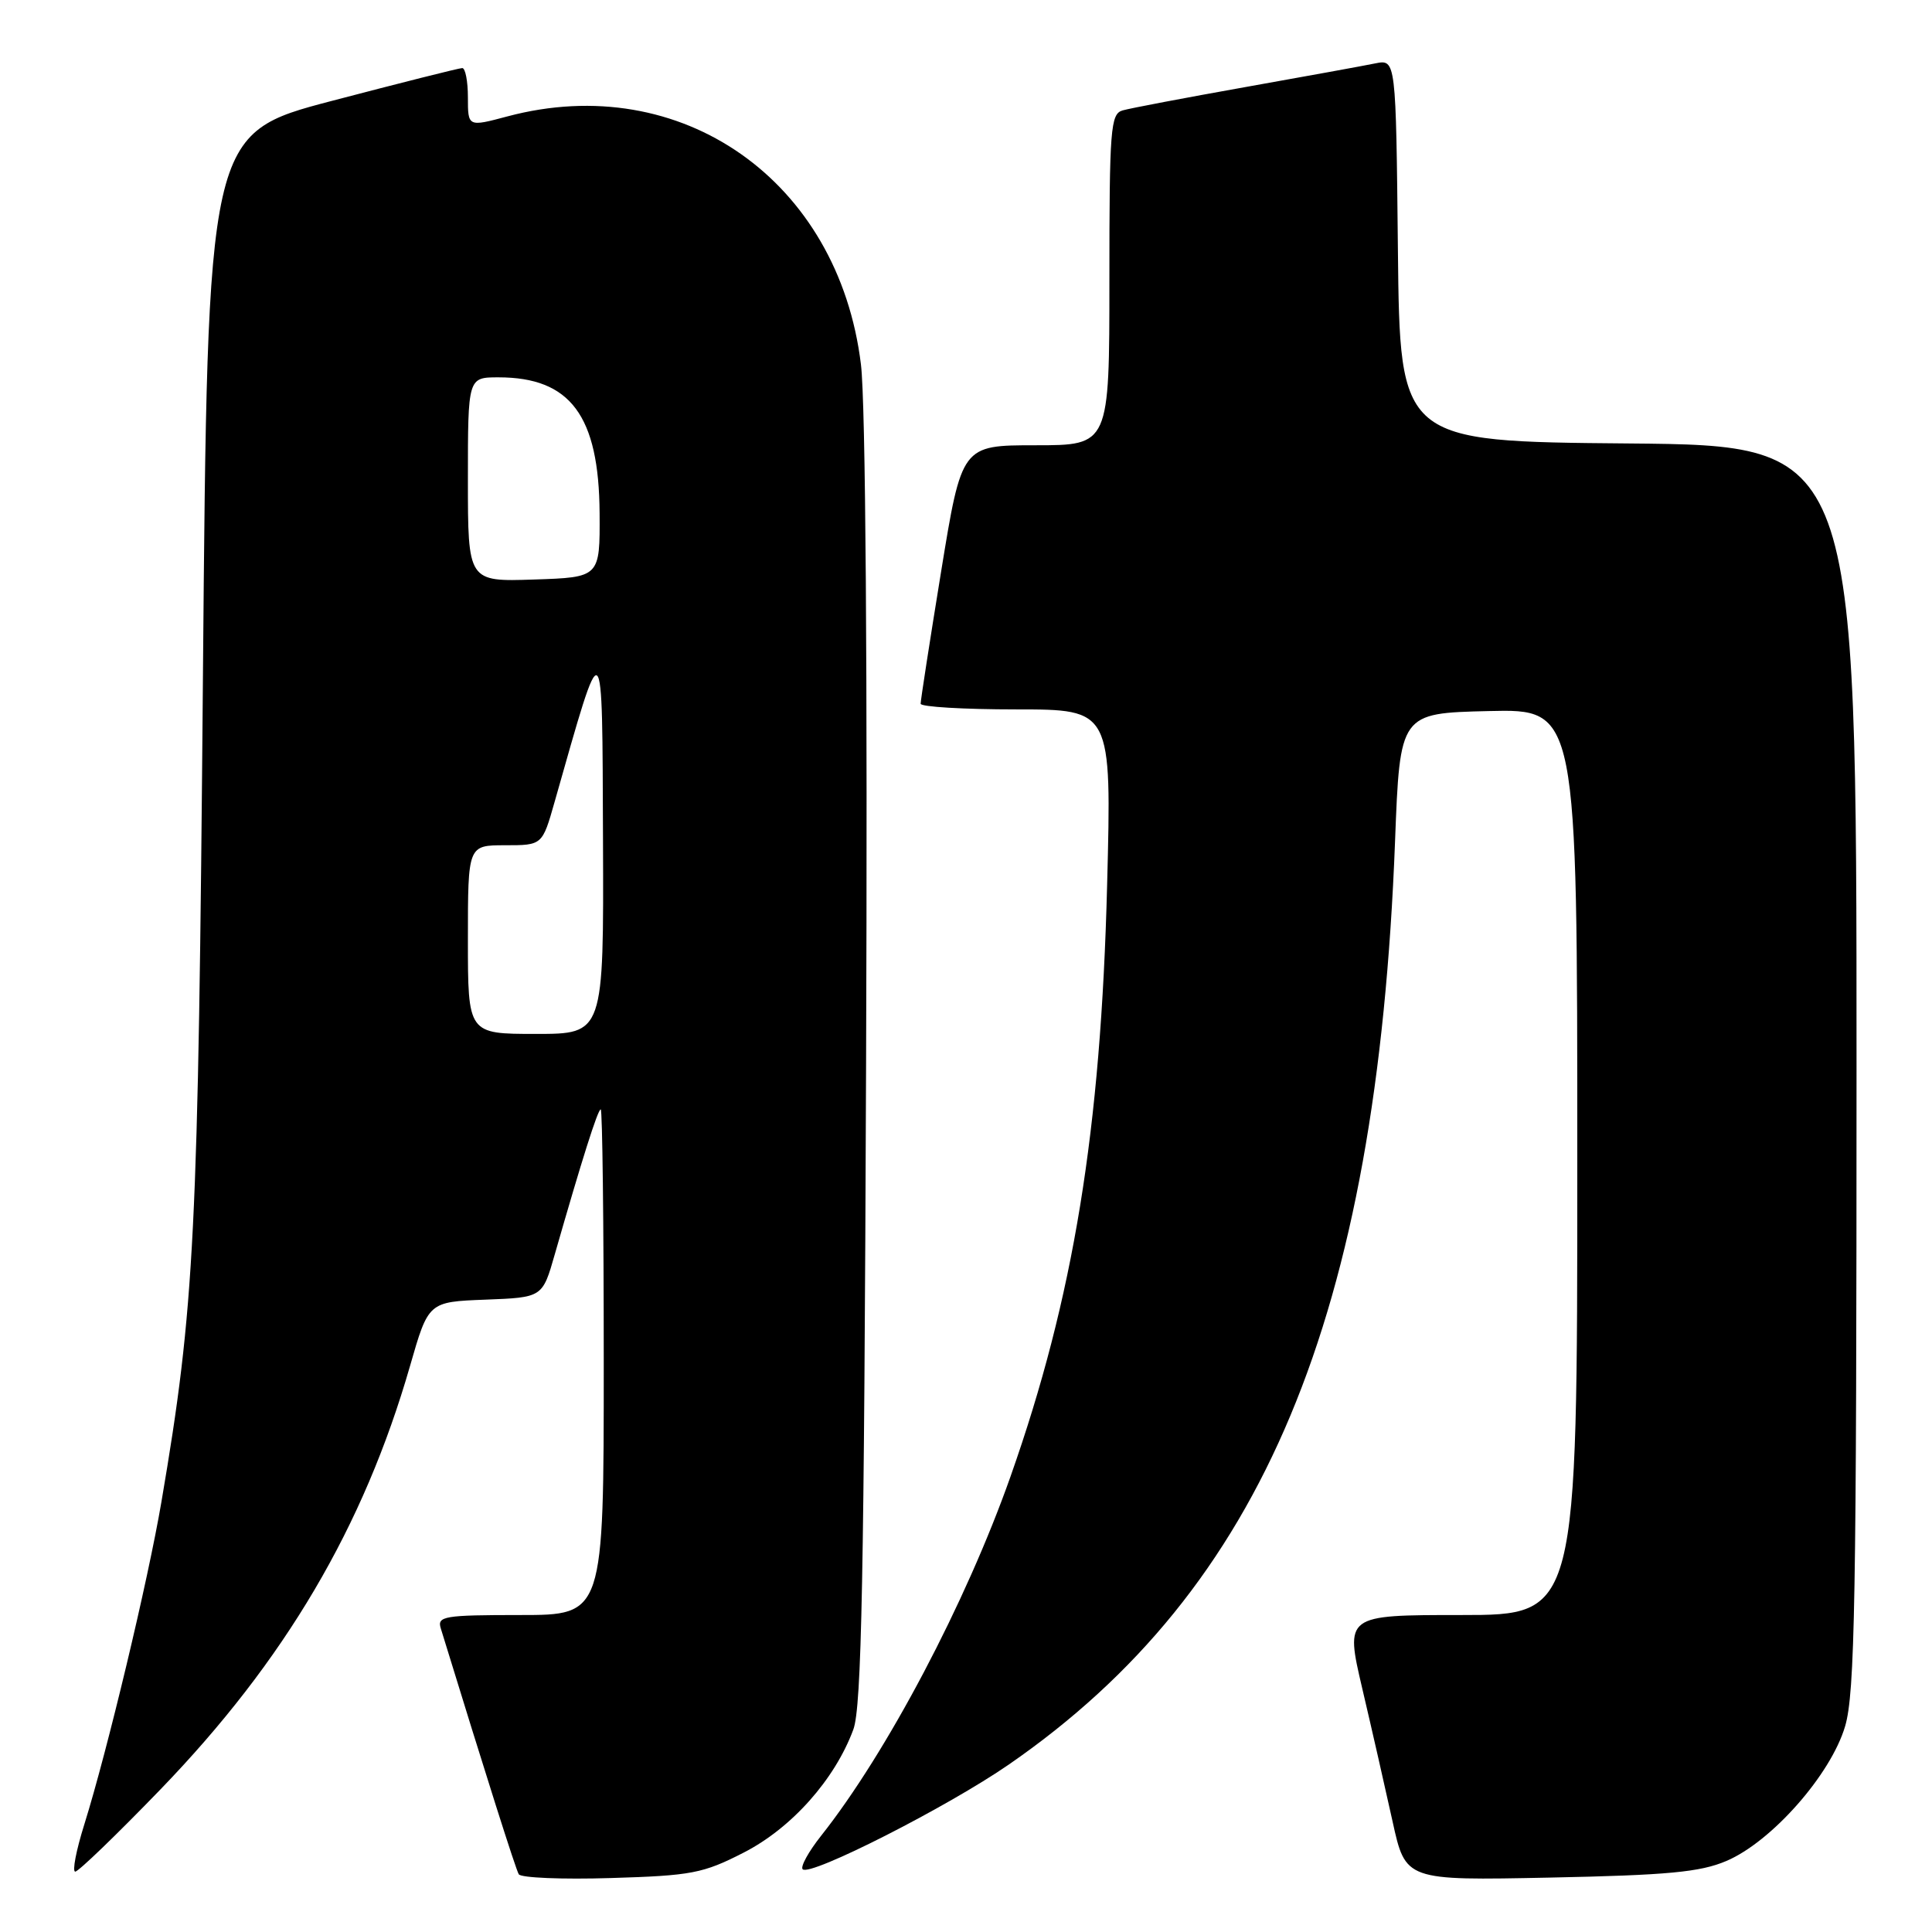 <?xml version="1.0" encoding="UTF-8" standalone="no"?>
<!DOCTYPE svg PUBLIC "-//W3C//DTD SVG 1.1//EN" "http://www.w3.org/Graphics/SVG/1.1/DTD/svg11.dtd" >
<svg xmlns="http://www.w3.org/2000/svg" xmlns:xlink="http://www.w3.org/1999/xlink" version="1.1" viewBox="0 0 256 256">
 <g >
 <path fill="currentColor"
d=" M 98.54 245.48 C 104.88 242.24 110.62 235.80 113.07 229.17 C 114.17 226.21 114.50 209.25 114.76 141.00 C 114.96 88.91 114.70 53.36 114.08 48.30 C 111.12 23.92 90.28 9.29 67.25 15.42 C 62.00 16.82 62.00 16.82 62.00 12.91 C 62.00 10.76 61.66 9.01 61.25 9.02 C 60.84 9.02 53.08 10.98 44.00 13.36 C 27.50 17.69 27.50 17.69 26.89 89.60 C 26.27 163.87 25.81 173.03 21.39 199.00 C 19.61 209.47 14.22 232.00 11.17 241.75 C 10.09 245.19 9.55 248.00 9.97 248.00 C 10.39 248.00 15.46 243.11 21.24 237.13 C 37.75 220.04 48.19 202.33 54.33 181.00 C 56.77 172.50 56.77 172.50 64.33 172.21 C 71.88 171.92 71.88 171.92 73.51 166.21 C 77.10 153.69 79.21 147.00 79.60 147.00 C 79.82 147.00 80.00 162.07 80.00 180.50 C 80.00 214.00 80.00 214.00 68.93 214.00 C 58.85 214.00 57.91 214.16 58.40 215.75 C 64.43 235.37 68.33 247.67 68.74 248.35 C 69.02 248.82 74.51 249.05 80.94 248.85 C 91.62 248.53 93.16 248.24 98.54 245.48 Z  M 228.75 246.59 C 234.75 244.04 242.58 235.16 244.48 228.76 C 245.79 224.35 246.00 212.11 246.00 141.33 C 246.00 59.03 246.00 59.03 215.75 58.76 C 185.50 58.50 185.50 58.50 185.23 33.17 C 184.97 7.85 184.97 7.85 182.23 8.40 C 180.73 8.71 172.97 10.12 165.00 11.54 C 157.03 12.96 149.71 14.35 148.75 14.63 C 147.15 15.09 147.00 17.04 147.00 37.07 C 147.00 59.00 147.00 59.00 137.21 59.00 C 127.43 59.00 127.43 59.00 124.70 75.75 C 123.20 84.96 121.98 92.84 121.99 93.25 C 121.99 93.66 127.69 94.00 134.65 94.00 C 147.30 94.00 147.30 94.00 146.70 117.25 C 145.87 149.79 142.26 171.93 133.90 195.64 C 128.00 212.36 117.53 232.23 108.80 243.25 C 107.13 245.36 106.03 247.36 106.36 247.69 C 107.34 248.68 125.59 239.40 133.69 233.80 C 167.37 210.52 182.44 174.49 184.85 111.50 C 185.50 94.50 185.50 94.50 197.25 94.22 C 209.00 93.94 209.00 93.94 209.00 153.97 C 209.00 214.00 209.00 214.00 193.62 214.00 C 178.23 214.00 178.23 214.00 180.51 223.75 C 181.77 229.11 183.57 237.03 184.52 241.34 C 186.24 249.18 186.24 249.18 205.37 248.79 C 220.98 248.47 225.28 248.07 228.75 246.59 Z  M 62.00 124.50 C 62.00 112.00 62.00 112.00 66.93 112.00 C 71.86 112.00 71.86 112.00 73.49 106.25 C 80.04 83.20 79.79 83.01 79.90 111.25 C 80.00 137.00 80.00 137.00 71.00 137.00 C 62.00 137.00 62.00 137.00 62.00 124.50 Z  M 62.00 63.54 C 62.00 50.00 62.00 50.00 66.05 50.00 C 75.59 50.00 79.37 55.08 79.45 68.00 C 79.50 76.50 79.50 76.50 70.75 76.79 C 62.00 77.08 62.00 77.08 62.00 63.54 Z "/>
</g>
</svg>